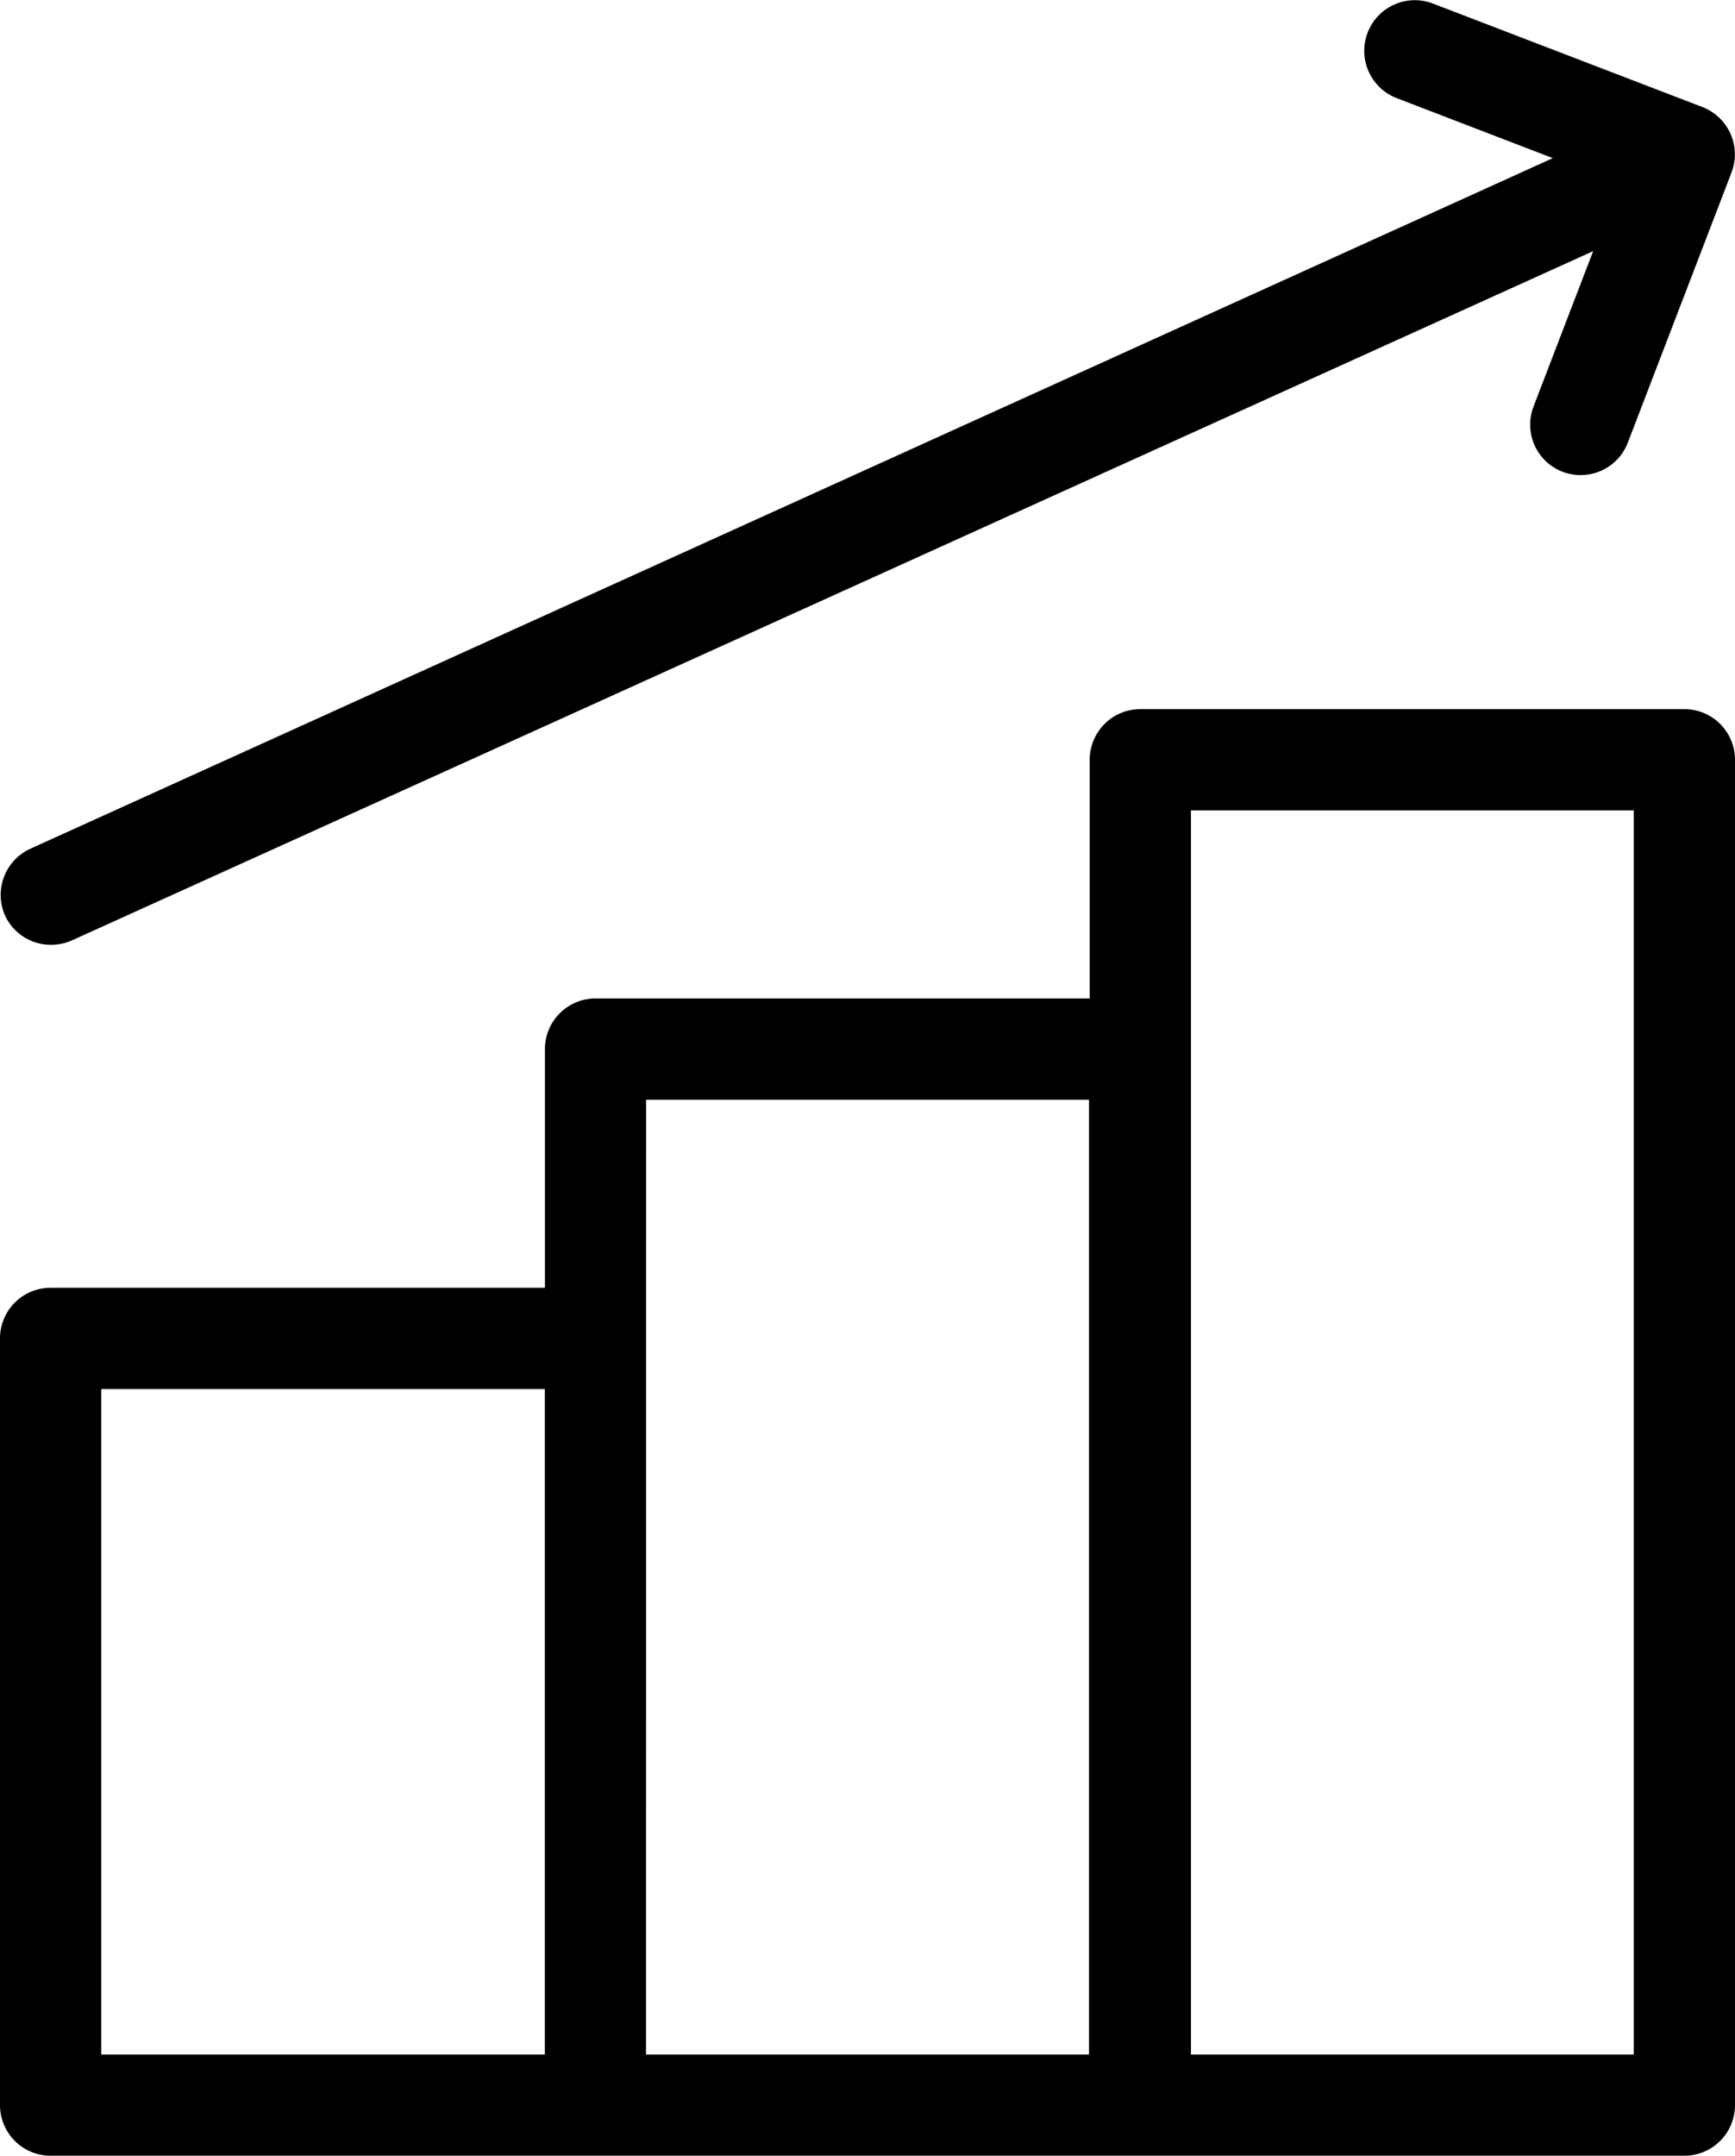 <?xml version="1.0" encoding="UTF-8" standalone="no"?>
<svg
   xmlns:dc="http://purl.org/dc/elements/1.1/"
   xmlns:cc="http://creativecommons.org/ns#"
   xmlns:rdf="http://www.w3.org/1999/02/22-rdf-syntax-ns#"
   xmlns:svg="http://www.w3.org/2000/svg"
   xmlns="http://www.w3.org/2000/svg"
   xmlns:sodipodi="http://sodipodi.sourceforge.net/DTD/sodipodi-0.dtd"
   xmlns:inkscape="http://www.inkscape.org/namespaces/inkscape"
   viewBox="0 0 120 149.021"
   version="1.1">
  <path
     d="m 0,145.521 a 3.5,3.5 0 0 0 3.5,3.5 h 113 a 3.5,3.5 0 0 0 3.5,-3.5 V 52.521 a 3.5,3.5 0 0 0 -3.5,-3.5 H 78.87 a 3.5,3.5 0 0 0 -3.5,3.5 v 16.5 H 41.19 a 3.5,3.5 0 0 0 -3.5,3.5 v 16.5 H 3.5 a 3.5,3.5 0 0 0 -3.5,3.5 z M 82.37,56.021 H 113 V 142.021 H 82.37 Z m -37.68,20 H 75.32 V 142.021 H 44.68 Z m -37.69,20 H 37.68 V 142.021 H 7 Z"
     id="path2" />
  <path
     d="m 0.36,63.311 a 3.48,3.48 0 0 0 3.19,2 3.52,3.52 0 0 0 1.44,-0.31 l 105.2,-47.64 -4.12,10.73 a 3.49,3.49 0 0 0 2,4.52 3.45,3.45 0 0 0 1.25,0.23 3.49,3.49 0 0 0 3.27,-2.25 l 7.17,-18.67 a 3.48,3.48 0 0 0 -0.07,-2.67 3.52,3.52 0 0 0 -1.94,-1.85 L 99.07,0.231 a 3.501,3.501 0 0 0 -2.5,6.54 l 10.83,4.16 -105.3,47.74 a 3.51,3.51 0 0 0 -1.74,4.64 z"
     id="path4" />
</svg>
